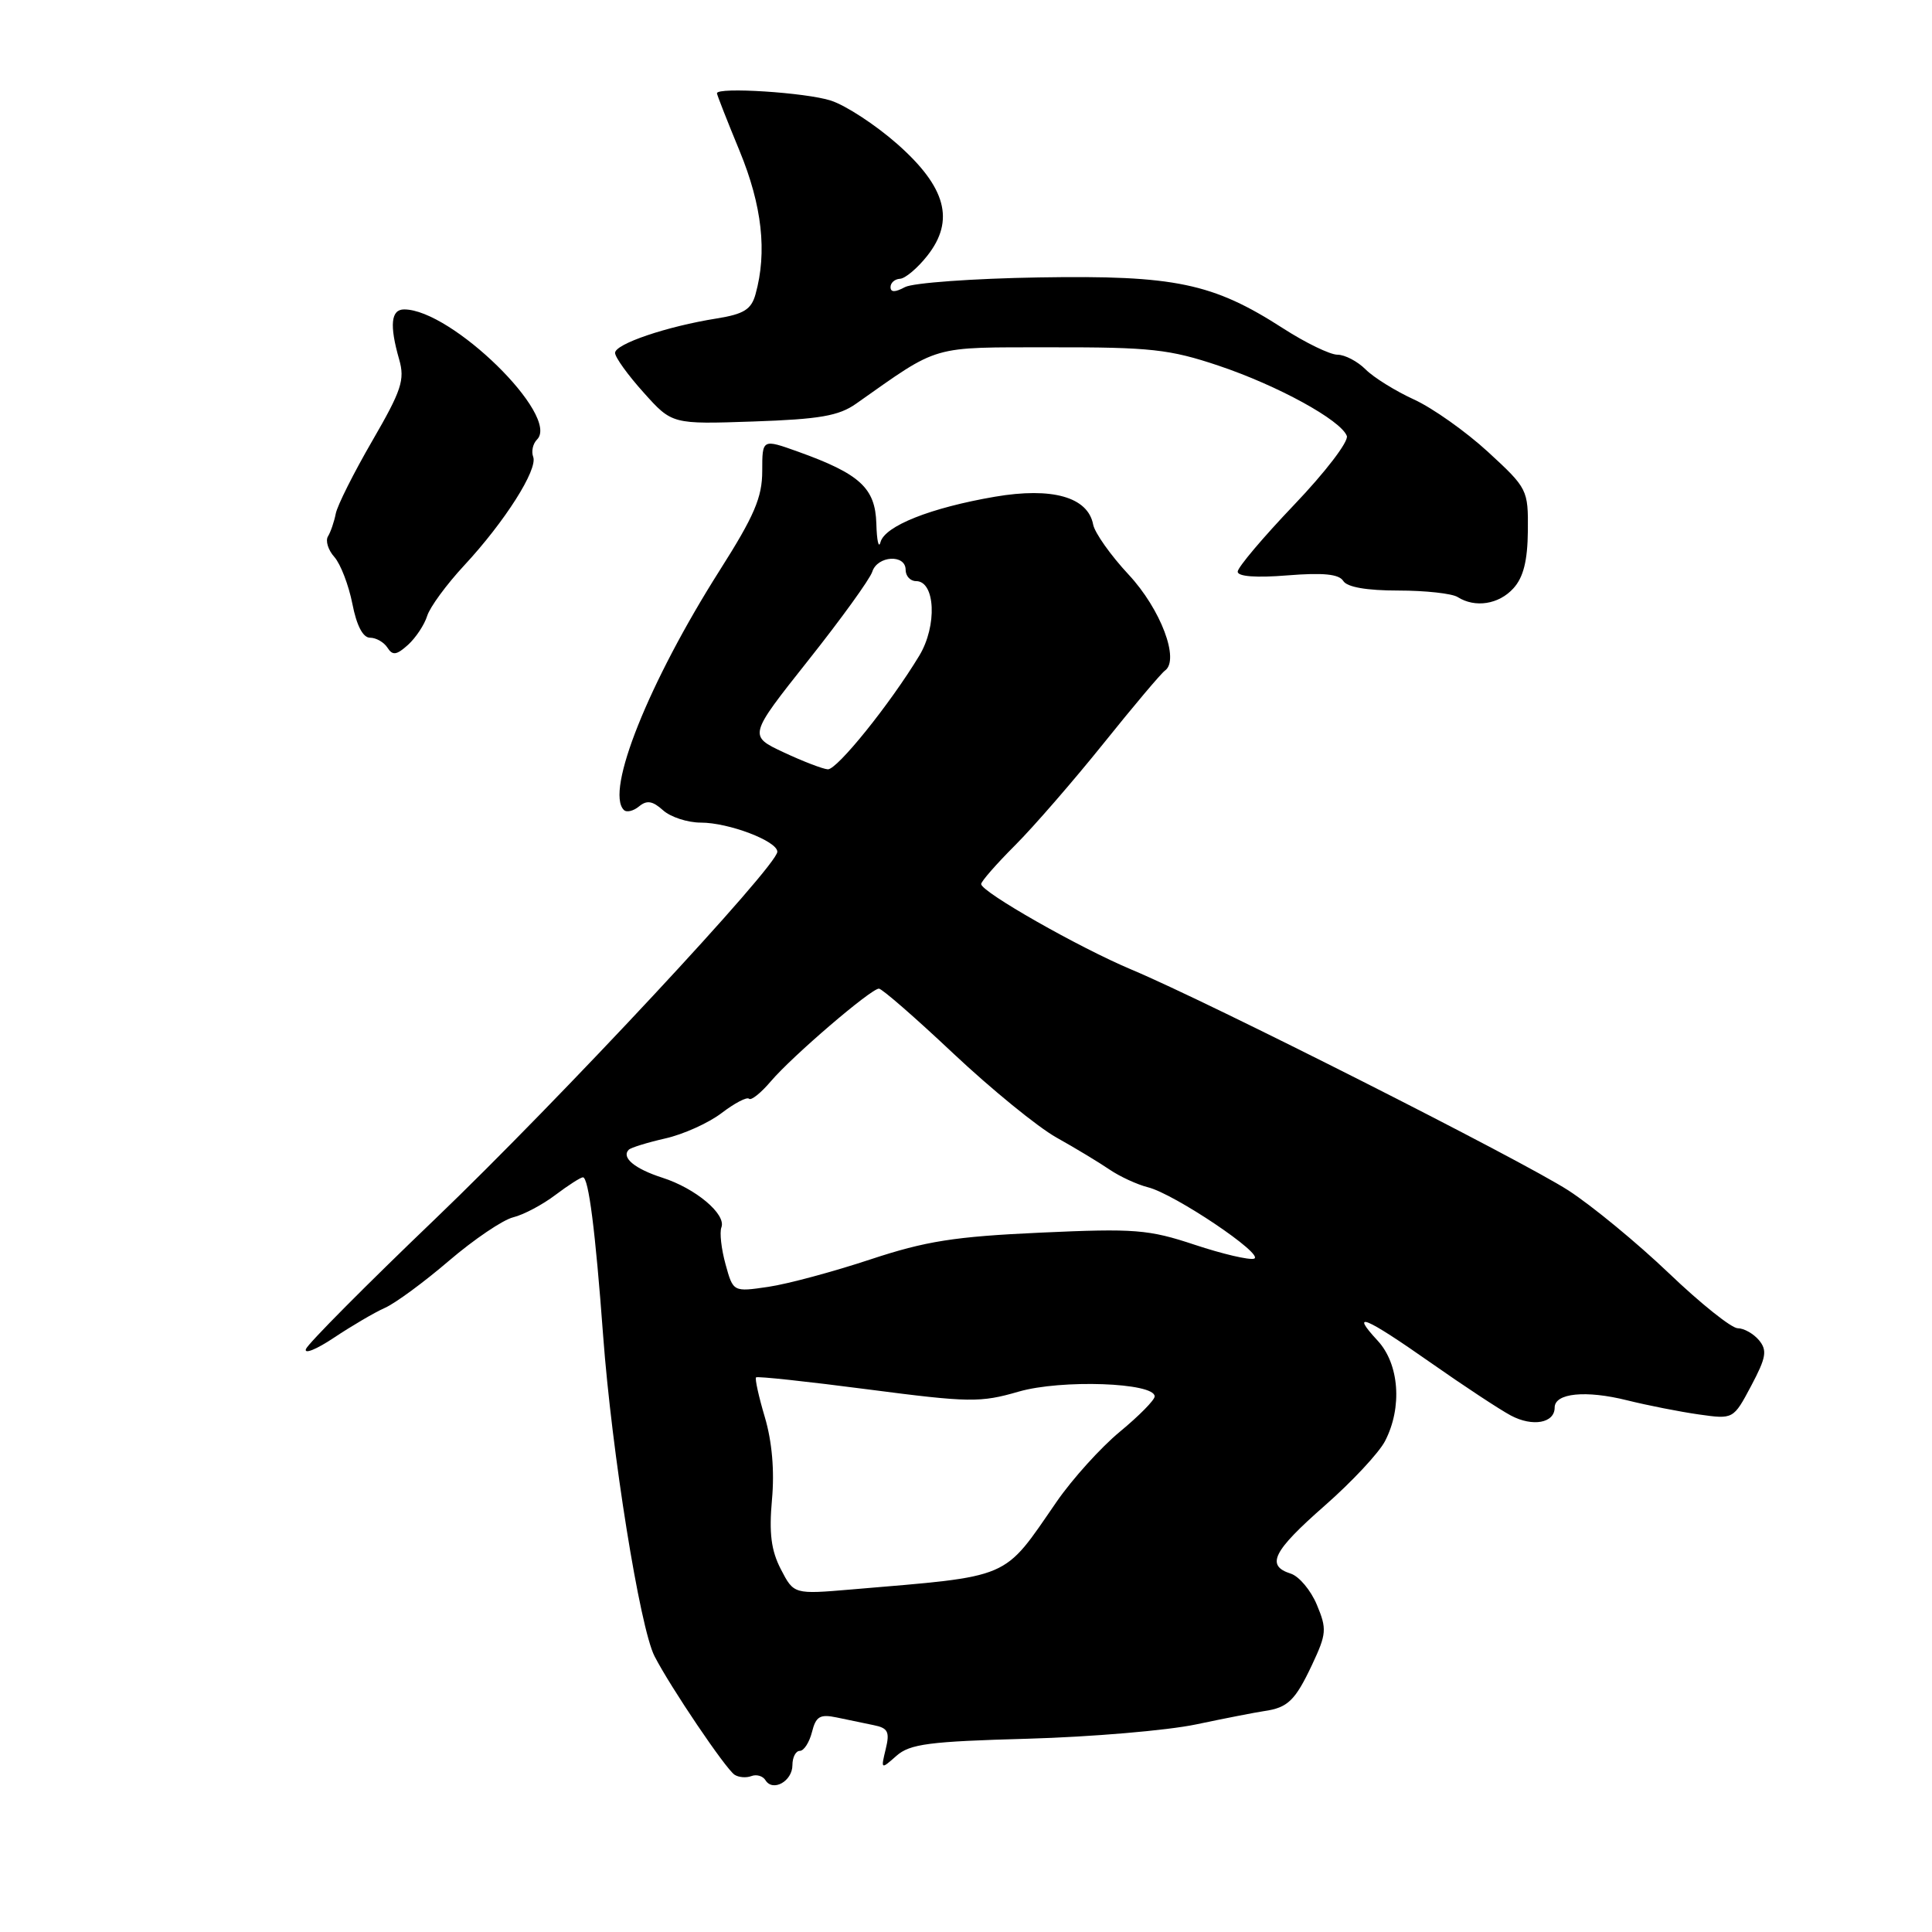 <?xml version="1.0" encoding="UTF-8" standalone="no"?>
<!DOCTYPE svg PUBLIC "-//W3C//DTD SVG 1.1//EN" "http://www.w3.org/Graphics/SVG/1.1/DTD/svg11.dtd" >
<svg xmlns="http://www.w3.org/2000/svg" xmlns:xlink="http://www.w3.org/1999/xlink" version="1.1" viewBox="0 0 256 256">
 <g >
 <path fill="currentColor"
d=" M 105.00 233.89 C 105.00 232.85 105.44 232.00 105.98 232.00 C 106.52 232.00 107.24 230.88 107.59 229.51 C 108.11 227.43 108.65 227.11 110.86 227.57 C 112.31 227.88 114.52 228.33 115.76 228.59 C 117.67 228.97 117.92 229.48 117.36 231.77 C 116.71 234.47 116.72 234.48 118.78 232.66 C 120.56 231.08 123.10 230.75 136.18 230.39 C 144.61 230.15 154.65 229.30 158.50 228.49 C 162.35 227.68 166.40 226.89 167.50 226.73 C 170.65 226.28 171.62 225.33 173.86 220.58 C 175.78 216.49 175.83 215.84 174.49 212.64 C 173.69 210.72 172.13 208.86 171.02 208.51 C 167.70 207.45 168.66 205.54 175.53 199.51 C 179.13 196.35 182.73 192.50 183.53 190.94 C 185.84 186.48 185.41 180.74 182.55 177.65 C 178.79 173.59 180.87 174.46 189.57 180.56 C 193.93 183.62 198.71 186.77 200.19 187.56 C 203.08 189.10 206.00 188.57 206.00 186.51 C 206.00 184.59 210.13 184.18 215.61 185.55 C 218.30 186.22 222.57 187.06 225.09 187.42 C 229.68 188.07 229.68 188.07 232.04 183.63 C 234.03 179.88 234.19 178.94 233.08 177.59 C 232.35 176.72 231.08 176.00 230.26 176.00 C 229.44 176.00 225.33 172.72 221.14 168.71 C 216.94 164.70 210.95 159.77 207.84 157.75 C 201.60 153.72 160.19 132.78 149.96 128.49 C 142.98 125.56 129.99 118.17 130.01 117.14 C 130.01 116.79 132.04 114.47 134.51 112.00 C 136.98 109.53 142.25 103.45 146.23 98.50 C 150.20 93.55 153.86 89.21 154.36 88.86 C 156.35 87.45 153.80 80.70 149.55 76.14 C 147.17 73.59 145.06 70.60 144.85 69.51 C 144.16 65.86 139.42 64.52 131.82 65.82 C 123.32 67.28 117.24 69.69 116.67 71.84 C 116.43 72.75 116.18 71.64 116.12 69.37 C 115.98 64.66 113.94 62.79 105.75 59.85 C 101.00 58.15 101.00 58.15 101.00 62.42 C 101.00 65.90 99.95 68.36 95.35 75.60 C 85.97 90.39 80.18 104.85 82.66 107.32 C 83.02 107.69 83.93 107.47 84.68 106.85 C 85.71 106.00 86.47 106.12 87.85 107.36 C 88.84 108.26 91.10 109.00 92.86 109.00 C 96.57 109.00 103.00 111.45 103.00 112.86 C 103.00 114.74 74.10 145.75 57.69 161.49 C 48.53 170.26 40.82 178.03 40.54 178.75 C 40.26 179.48 41.94 178.80 44.27 177.24 C 46.60 175.69 49.62 173.91 51.00 173.30 C 52.38 172.69 56.20 169.88 59.50 167.05 C 62.80 164.23 66.62 161.64 68.00 161.30 C 69.38 160.96 71.89 159.63 73.59 158.34 C 75.30 157.05 76.94 156.00 77.24 156.00 C 77.99 156.00 78.89 163.07 79.92 177.00 C 81.06 192.41 84.79 215.69 86.73 219.46 C 88.85 223.58 96.12 234.34 97.33 235.16 C 97.88 235.52 98.88 235.60 99.56 235.34 C 100.24 235.08 101.08 235.32 101.43 235.89 C 102.41 237.47 105.00 236.02 105.00 233.89 Z  M 56.60 81.62 C 56.96 80.45 59.17 77.44 61.51 74.92 C 66.89 69.13 71.29 62.20 70.65 60.53 C 70.38 59.82 70.61 58.79 71.16 58.24 C 74.27 55.13 59.82 41.00 53.55 41.00 C 51.80 41.00 51.59 43.08 52.89 47.62 C 53.67 50.33 53.21 51.72 49.32 58.43 C 46.87 62.66 44.69 67.00 44.49 68.06 C 44.28 69.13 43.82 70.48 43.46 71.07 C 43.10 71.65 43.48 72.89 44.31 73.81 C 45.13 74.74 46.20 77.53 46.69 80.00 C 47.25 82.89 48.09 84.50 49.03 84.50 C 49.84 84.50 50.88 85.10 51.34 85.82 C 52.02 86.89 52.55 86.81 54.07 85.44 C 55.10 84.50 56.24 82.78 56.60 81.62 Z  M 200.54 77.95 C 201.86 76.50 202.41 74.30 202.45 70.35 C 202.50 64.89 202.41 64.70 197.17 59.88 C 194.23 57.18 189.82 54.06 187.37 52.94 C 184.92 51.82 182.03 50.03 180.95 48.95 C 179.88 47.88 178.20 47.00 177.22 47.00 C 176.24 47.00 173.00 45.43 170.02 43.51 C 160.71 37.51 155.68 36.46 137.67 36.76 C 128.96 36.90 120.98 37.48 119.92 38.04 C 118.60 38.75 118.00 38.75 118.00 38.04 C 118.00 37.47 118.56 36.98 119.25 36.94 C 119.94 36.91 121.57 35.54 122.87 33.89 C 126.56 29.22 125.37 24.80 118.89 19.08 C 116.03 16.56 112.08 13.97 110.10 13.33 C 106.82 12.26 95.00 11.50 95.00 12.36 C 95.00 12.56 96.35 16.00 98.00 20.00 C 100.98 27.24 101.67 33.39 100.11 38.99 C 99.55 41.01 98.56 41.62 94.96 42.20 C 88.35 43.25 81.50 45.58 81.50 46.76 C 81.50 47.34 83.20 49.70 85.28 52.01 C 89.05 56.22 89.05 56.22 99.83 55.85 C 108.59 55.55 111.15 55.11 113.44 53.49 C 124.65 45.60 123.12 46.04 139.32 46.02 C 152.44 46.00 154.99 46.28 161.46 48.45 C 169.32 51.09 177.65 55.66 178.46 57.76 C 178.74 58.48 175.59 62.59 171.48 66.89 C 167.37 71.20 164.00 75.18 164.00 75.75 C 164.00 76.39 166.42 76.58 170.60 76.24 C 175.34 75.86 177.42 76.07 177.99 76.98 C 178.49 77.80 181.10 78.25 185.28 78.25 C 188.86 78.25 192.40 78.64 193.14 79.11 C 195.46 80.58 198.61 80.09 200.54 77.95 Z  M 103.47 207.94 C 102.18 205.45 101.89 203.16 102.29 198.71 C 102.64 194.90 102.30 191.01 101.35 187.80 C 100.53 185.05 100.01 182.67 100.18 182.51 C 100.36 182.34 107.03 183.06 115.00 184.10 C 128.45 185.85 129.90 185.87 134.97 184.40 C 140.62 182.76 153.00 183.20 153.00 185.03 C 153.00 185.51 150.93 187.61 148.40 189.70 C 145.87 191.79 142.09 195.97 140.00 199.00 C 132.81 209.41 134.26 208.79 112.84 210.61 C 105.19 211.26 105.19 211.26 103.47 207.94 Z  M 96.14 167.53 C 95.58 165.51 95.33 163.30 95.59 162.63 C 96.25 160.89 92.17 157.46 87.76 156.05 C 84.09 154.87 82.29 153.37 83.32 152.34 C 83.61 152.06 85.78 151.39 88.15 150.85 C 90.52 150.32 93.88 148.81 95.61 147.49 C 97.34 146.17 98.98 145.31 99.25 145.59 C 99.53 145.86 100.82 144.83 102.13 143.29 C 104.98 139.94 115.41 131.00 116.46 131.00 C 116.87 131.00 121.31 134.87 126.32 139.59 C 131.34 144.31 137.48 149.32 139.97 150.72 C 142.46 152.11 145.62 154.02 147.00 154.96 C 148.38 155.90 150.68 156.96 152.11 157.32 C 155.61 158.19 167.65 166.28 166.17 166.78 C 165.53 166.99 161.99 166.16 158.31 164.94 C 152.20 162.91 150.39 162.76 137.89 163.33 C 126.48 163.85 122.68 164.45 115.33 166.88 C 110.47 168.49 104.40 170.13 101.83 170.51 C 97.15 171.20 97.15 171.20 96.14 167.53 Z  M 103.84 99.69 C 99.17 97.50 99.17 97.50 107.09 87.51 C 111.45 82.02 115.27 76.73 115.58 75.76 C 116.26 73.62 120.00 73.40 120.00 75.50 C 120.00 76.33 120.62 77.00 121.38 77.00 C 123.94 77.00 124.20 82.93 121.81 86.88 C 117.94 93.28 110.92 102.00 109.69 101.94 C 109.04 101.90 106.40 100.89 103.84 99.69 Z "/>
</g>
</svg>